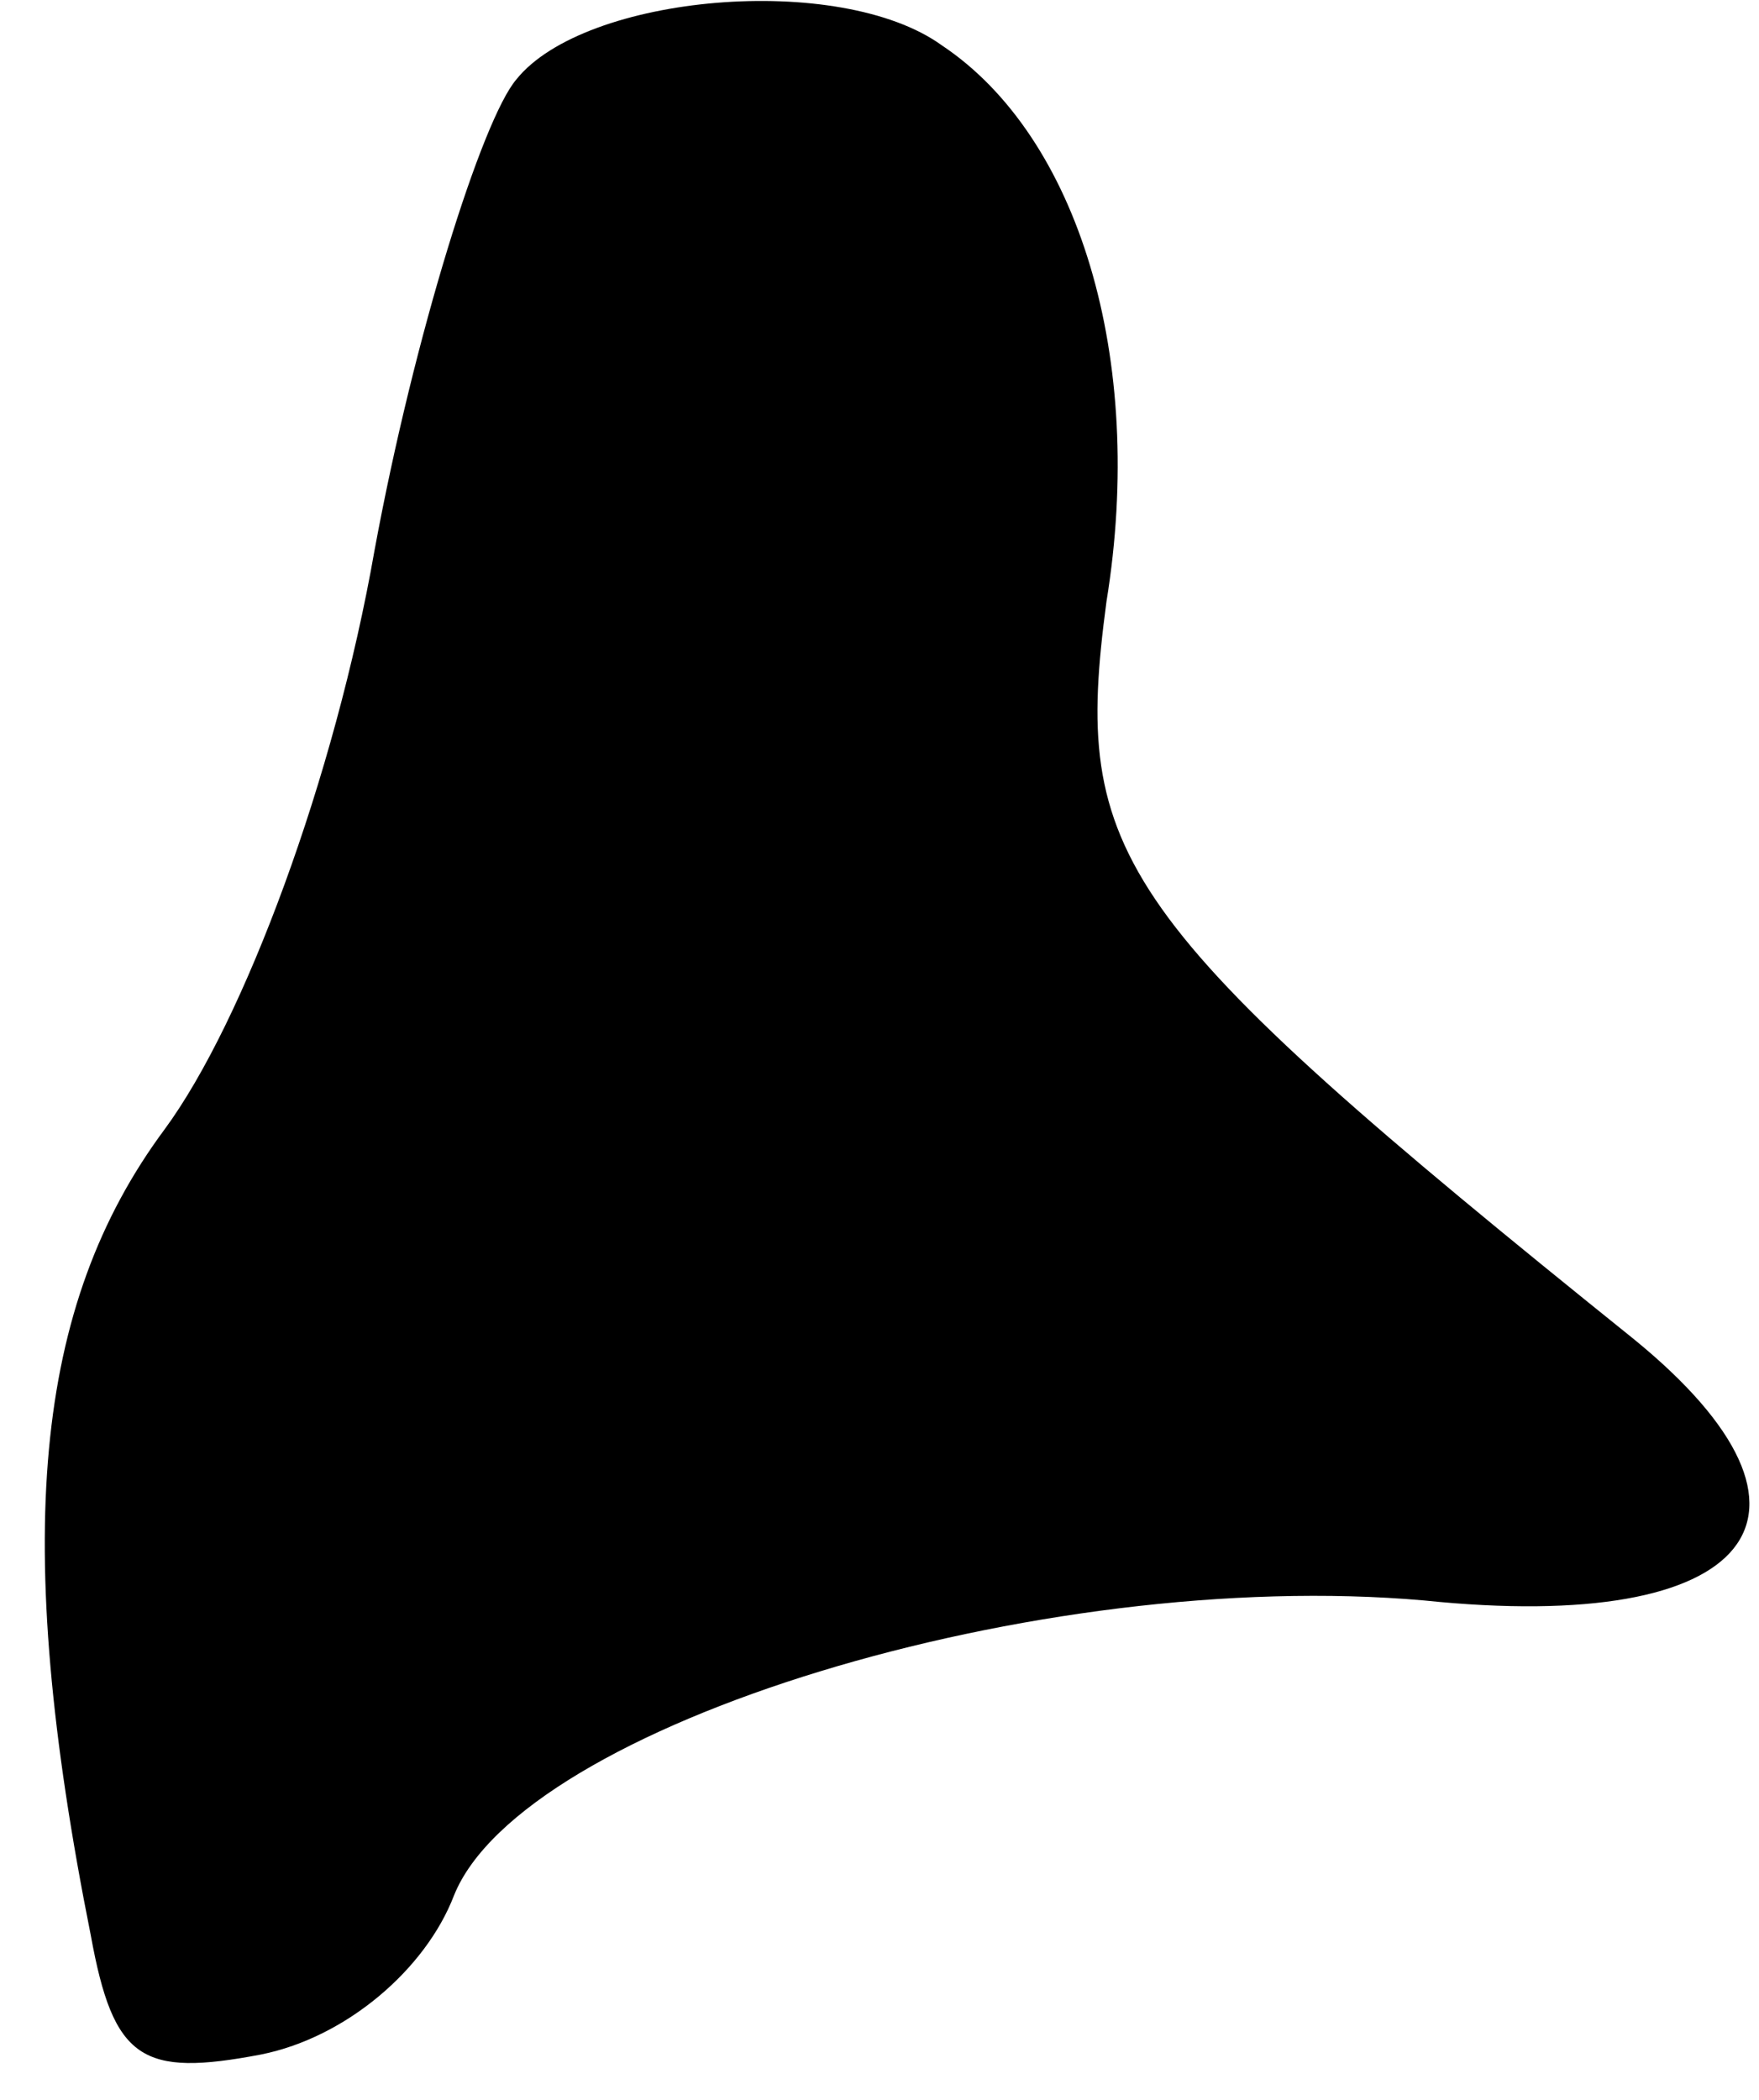 <?xml version="1.0" standalone="no"?>
<!DOCTYPE svg PUBLIC "-//W3C//DTD SVG 20010904//EN"
 "http://www.w3.org/TR/2001/REC-SVG-20010904/DTD/svg10.dtd">
<svg version="1.0" xmlns="http://www.w3.org/2000/svg"
 width="31pt" height="37pt" viewBox="0 0 31 37"
 preserveAspectRatio="xMidYMid meet">
<g transform="translate(0,37) scale(0.1,-0.1)"
fill="#000000" stroke="none">
<path fill="#000000" stroke="none" d="M91 356 c-6 -7 -18 -45 -25 -83 -7 -40
-23 -83 -37 -102 -23 -31 -27 -72 -13 -142 4 -22 9 -25 30 -21 15 3 29 15 34
28 12 30 103 58 171 52 58 -6 75 15 37 46 -92 74 -99 85 -93 130 7 43 -5 82
-29 98 -18 13 -63 9 -75 -6z"/>
</g>
</svg>
